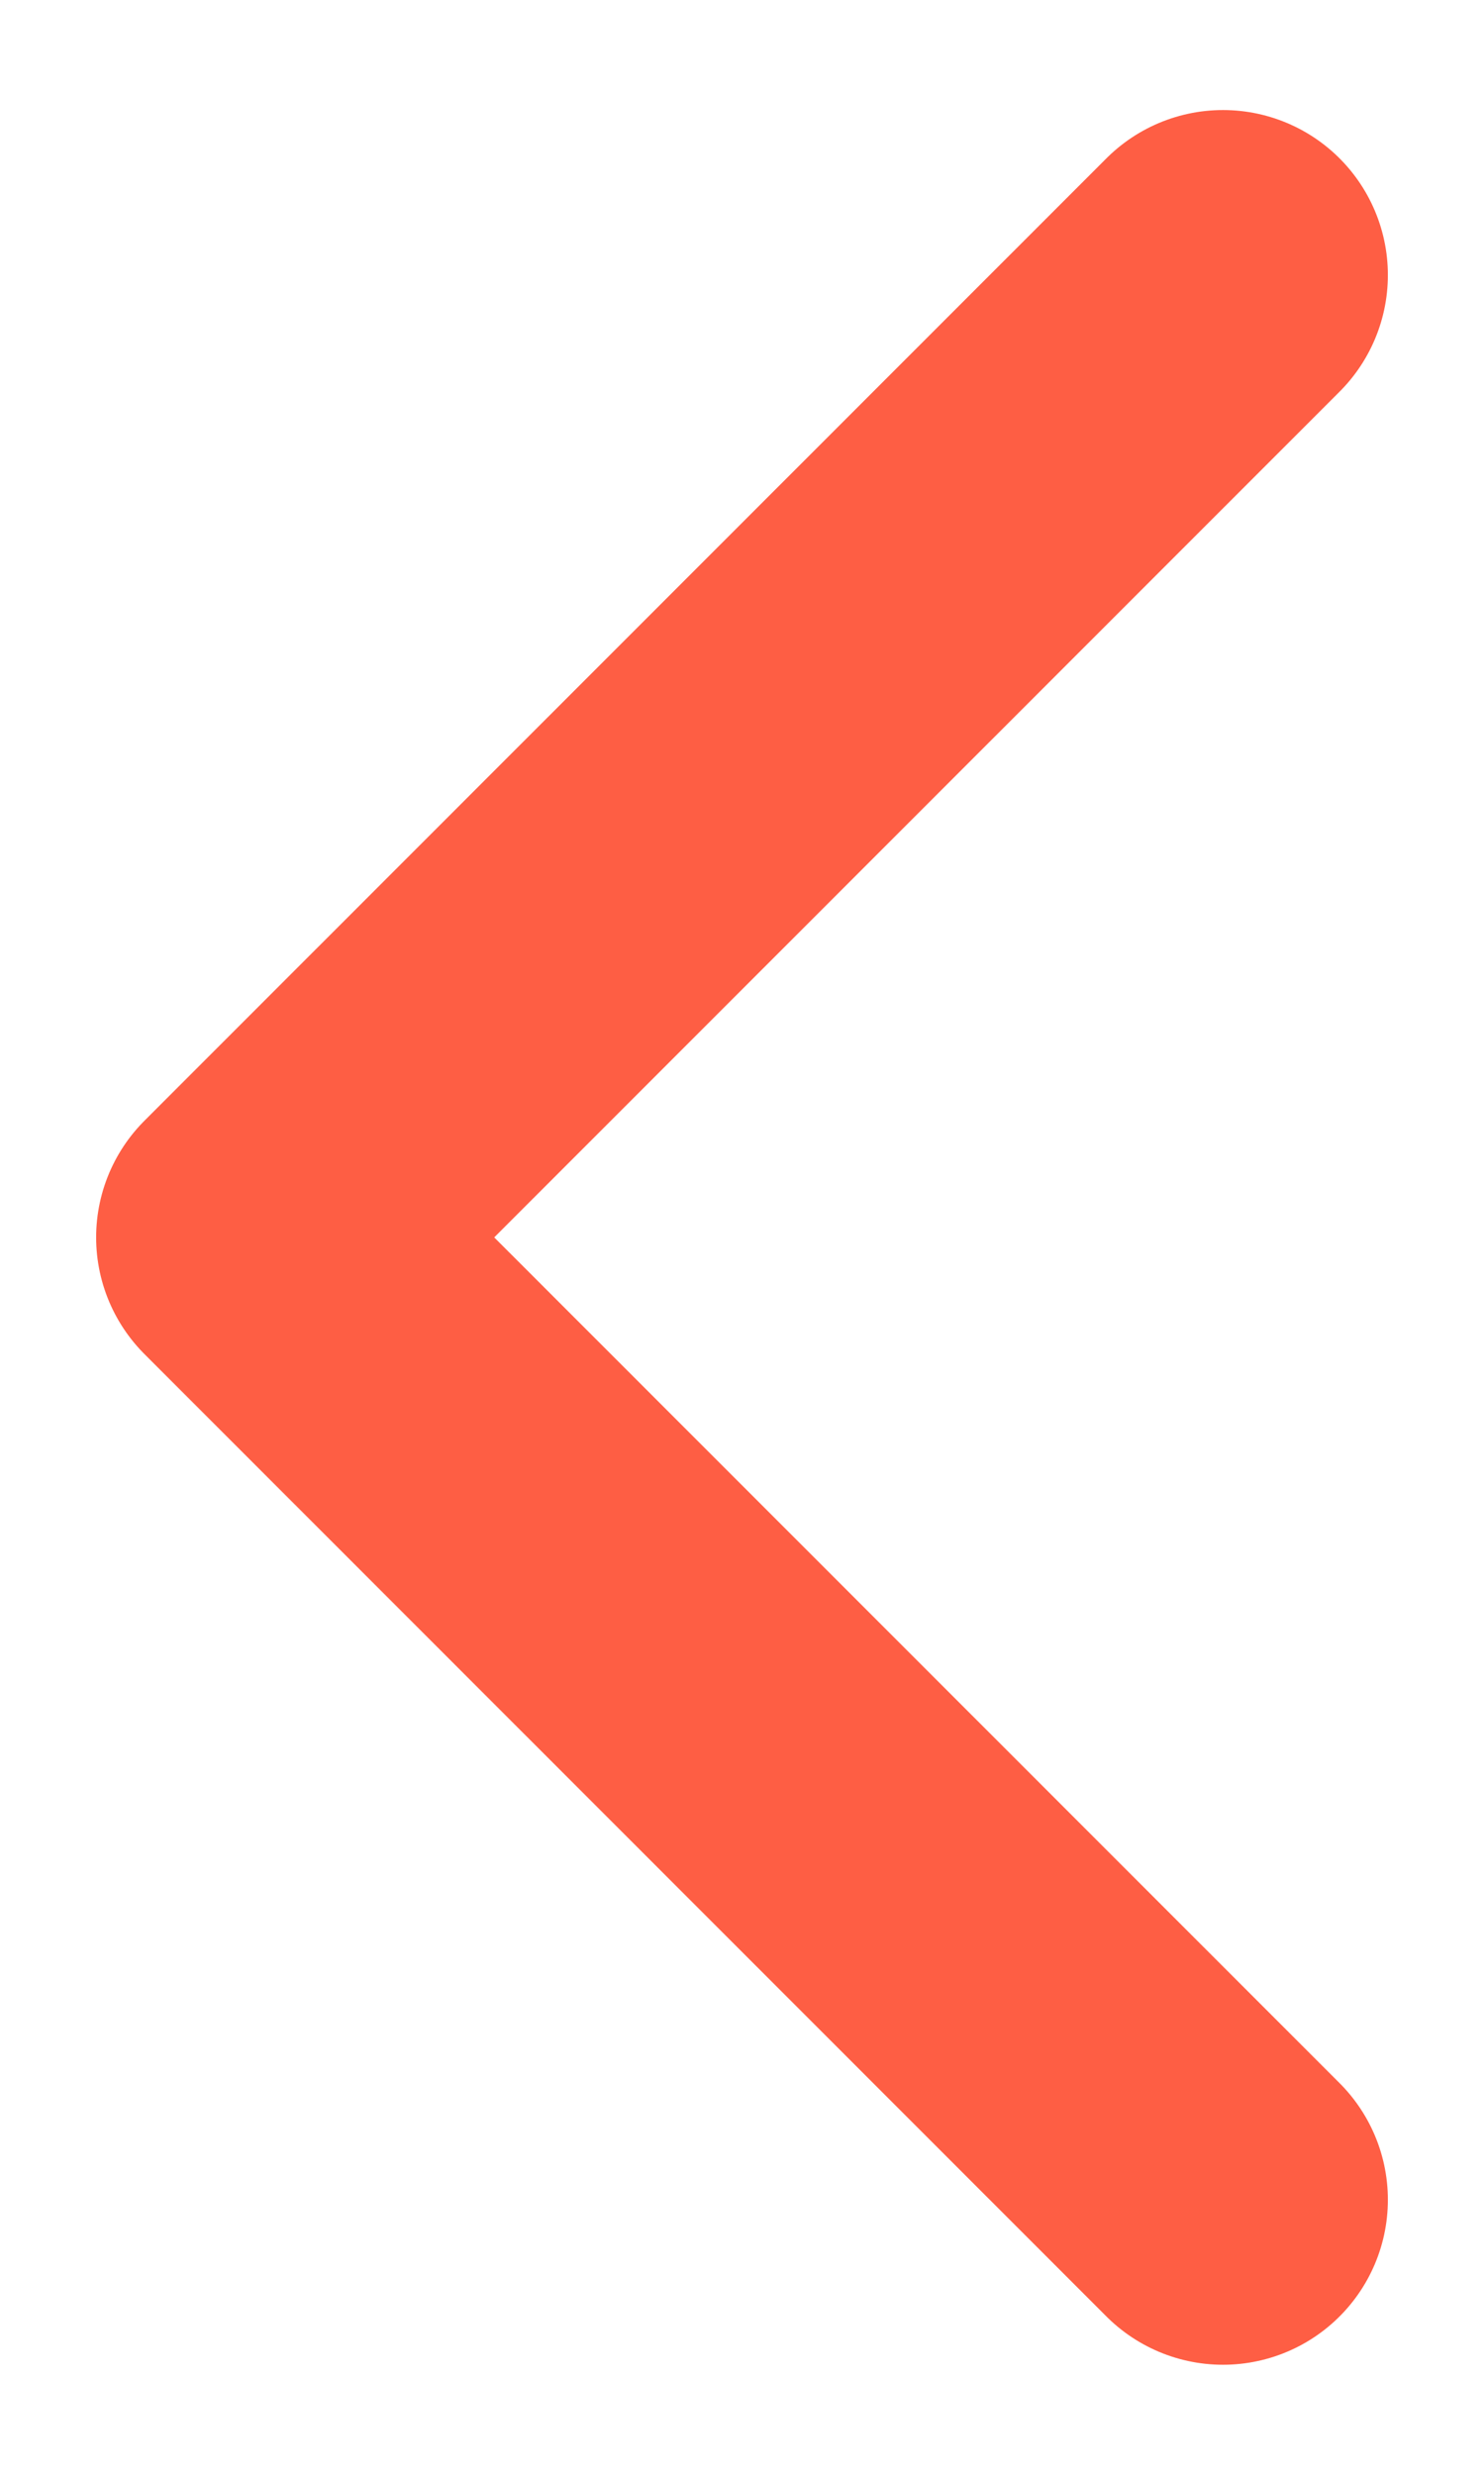 <svg width="9" height="15" viewBox="0 0 9 15" fill="none" xmlns="http://www.w3.org/2000/svg">
<path d="M7.417 13.333L1.583 7.5L7.417 1.667" stroke="#FE5E44" stroke-width="2" stroke-linecap="round" stroke-linejoin="round"/>
</svg>
